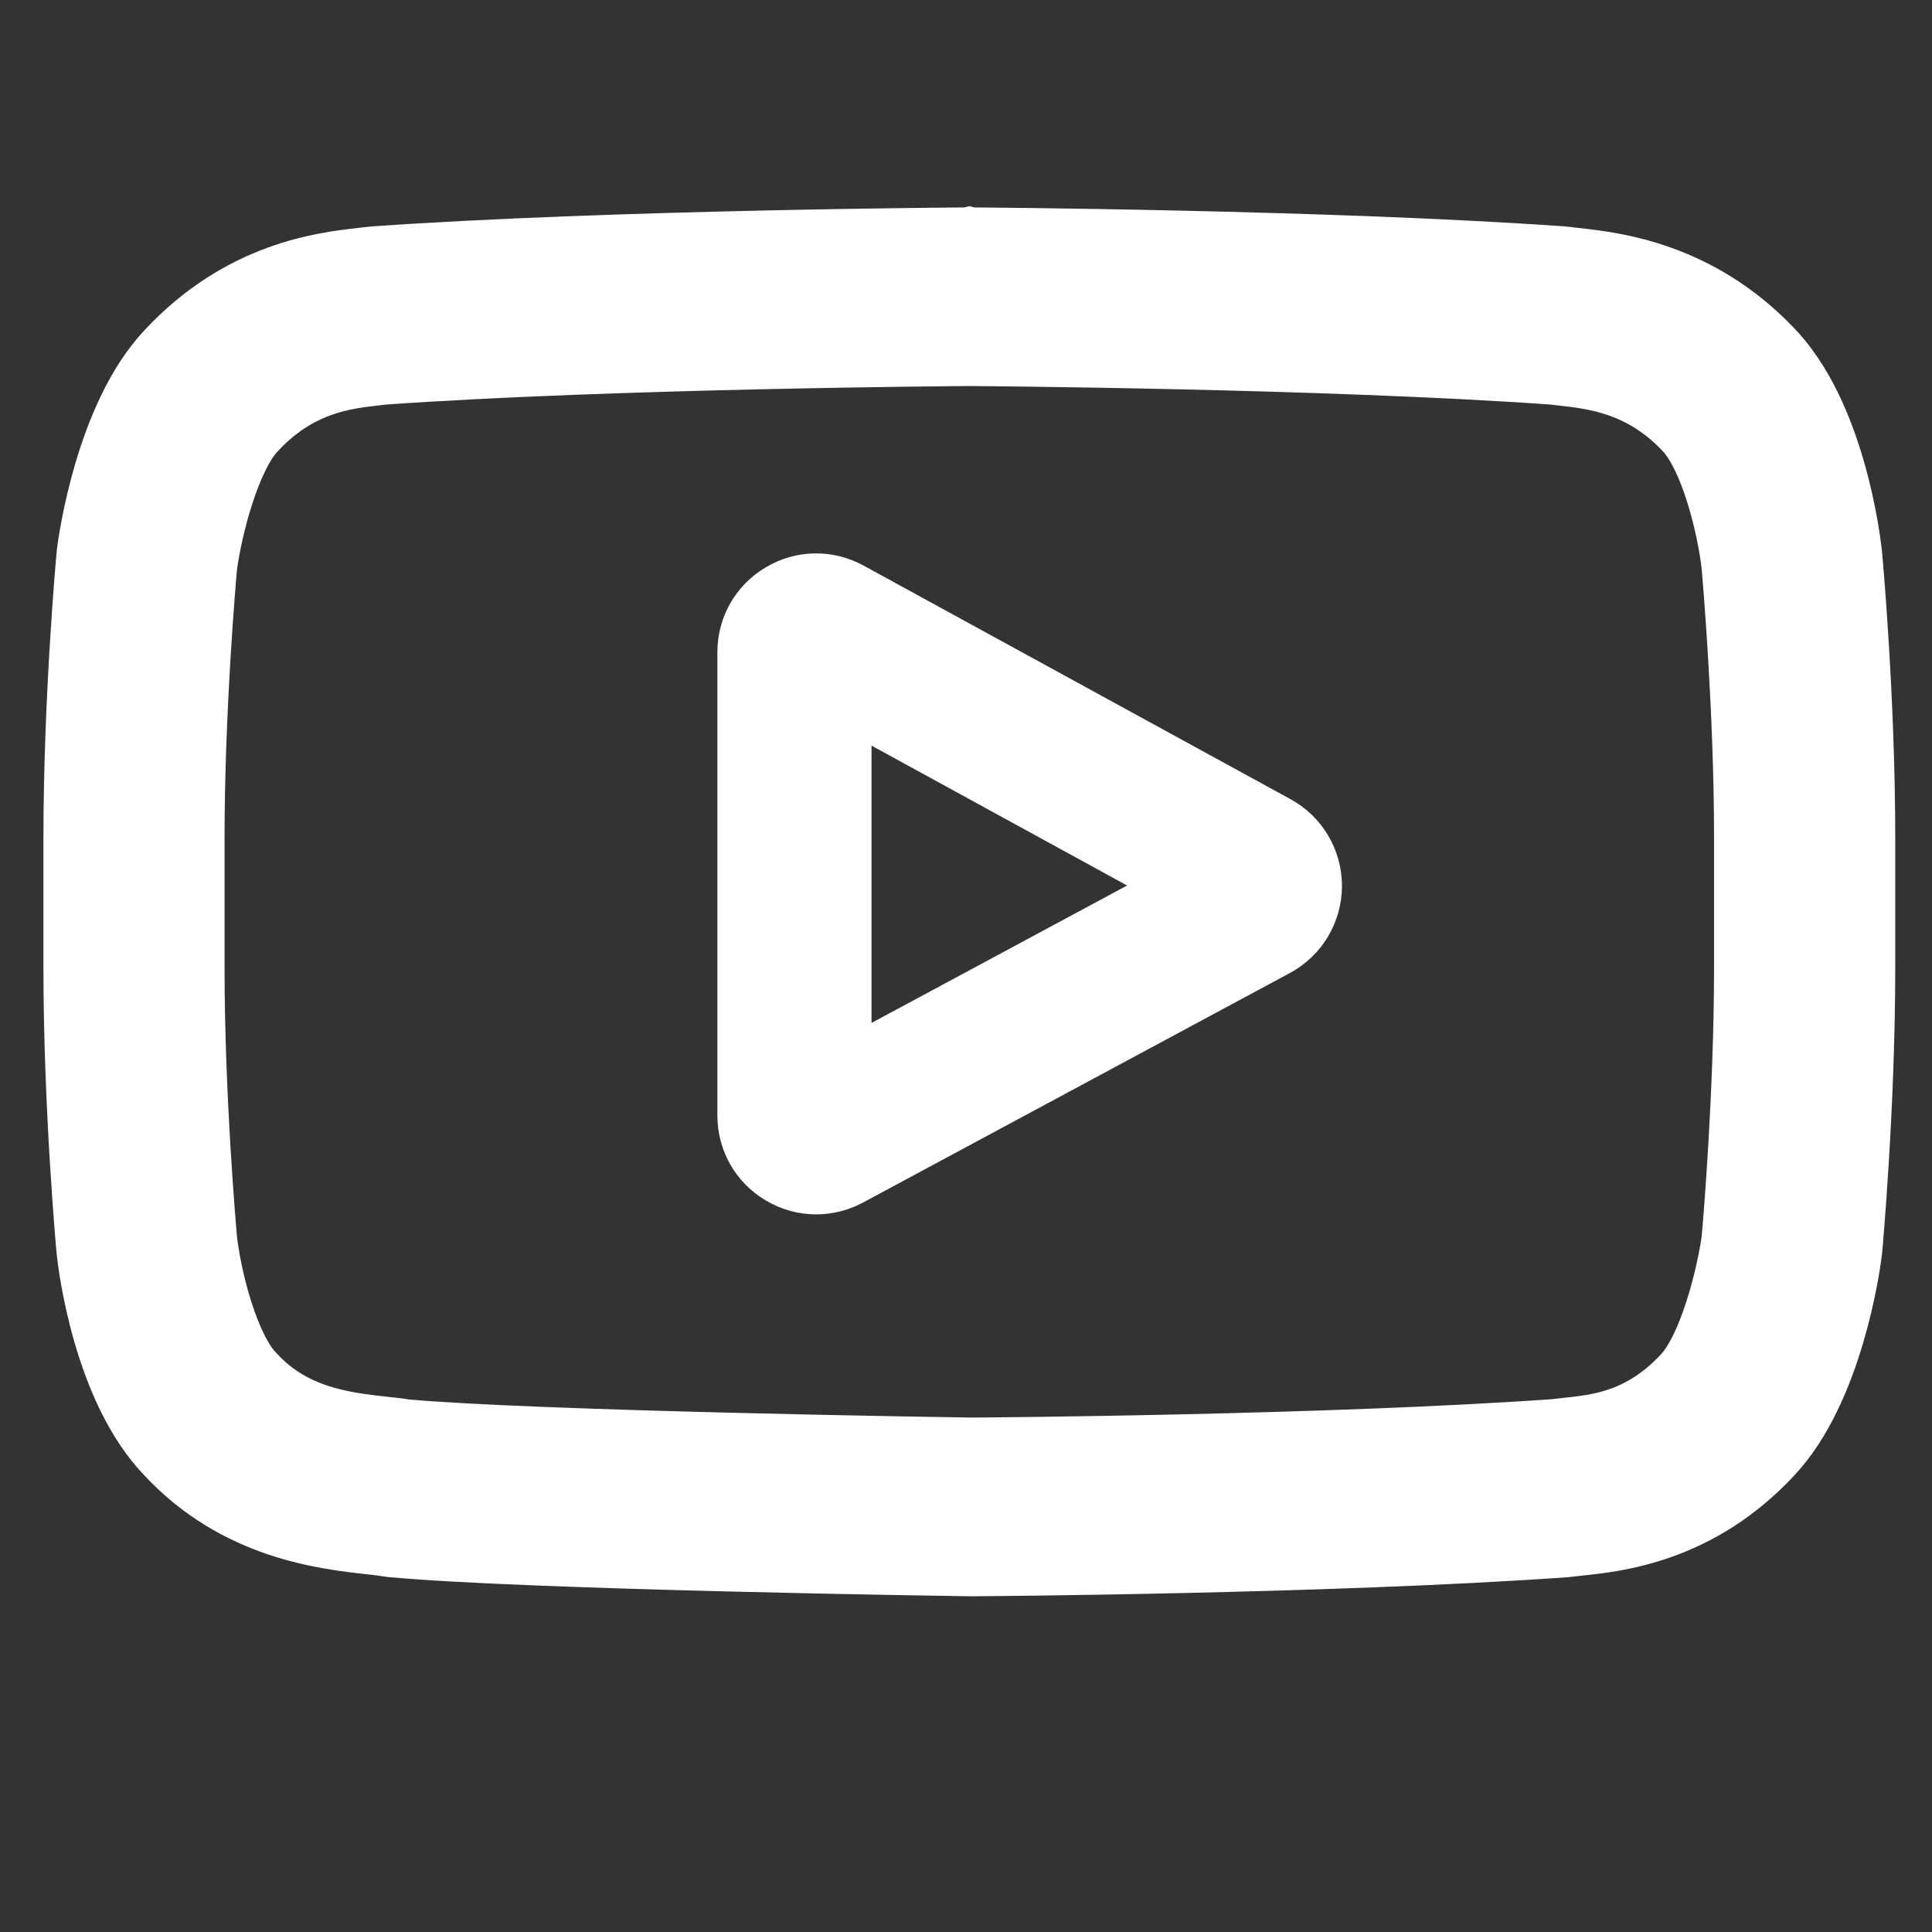 <svg width="24" height="24" viewBox="0 0 24 24" fill="none" xmlns="http://www.w3.org/2000/svg">
<rect x="0" y="0" width="24" height="24" fill="#333333" stroke="none"/>
<path d="M15.909 10.151L10.607 7.25C10.302 7.083 9.942 7.089 9.643 7.266C9.344 7.443 9.166 7.756 9.166 8.104V13.856C9.166 14.202 9.343 14.515 9.64 14.692C9.795 14.785 9.967 14.831 10.139 14.831C10.297 14.831 10.455 14.792 10.601 14.714L15.903 11.863C16.218 11.694 16.414 11.366 16.416 11.009C16.417 10.651 16.223 10.322 15.909 10.151ZM10.572 13.133V8.833L14.535 11.002L10.572 13.133Z" fill="white" stroke="white" stroke-width="0.509"/>
<path d="M22.902 6.901L22.901 6.891C22.882 6.718 22.696 5.178 21.929 4.395C21.042 3.473 20.037 3.361 19.553 3.308C19.513 3.303 19.477 3.299 19.444 3.295L19.405 3.291C16.491 3.084 12.089 3.056 12.045 3.056L12.041 3.055L12.037 3.056C11.993 3.056 7.592 3.084 4.651 3.291L4.612 3.295C4.581 3.299 4.547 3.303 4.509 3.307C4.031 3.361 3.036 3.473 2.147 4.428C1.416 5.203 1.205 6.71 1.183 6.879L1.181 6.901C1.174 6.973 1.019 8.689 1.019 10.411V12.021C1.019 13.743 1.174 15.458 1.181 15.53L1.182 15.541C1.201 15.711 1.386 17.224 2.15 18.007C2.984 18.898 4.038 19.016 4.605 19.079C4.695 19.089 4.772 19.098 4.825 19.107L4.876 19.114C6.559 19.27 11.835 19.347 12.059 19.35L12.065 19.35L12.072 19.35C12.116 19.35 16.517 19.322 19.432 19.115L19.47 19.111C19.507 19.106 19.549 19.102 19.594 19.097C20.069 19.048 21.059 18.946 21.936 18.004C22.666 17.229 22.878 15.721 22.899 15.552L22.902 15.53C22.909 15.458 23.064 13.743 23.064 12.021V10.411C23.064 8.689 22.909 6.973 22.902 6.901ZM21.772 12.021C21.772 13.614 21.63 15.256 21.616 15.407C21.561 15.822 21.338 16.776 20.982 17.153C20.433 17.742 19.869 17.801 19.458 17.843C19.408 17.849 19.362 17.854 19.32 17.859C16.501 18.058 12.266 18.088 12.071 18.089C11.852 18.086 6.653 18.008 5.022 17.861C4.938 17.847 4.848 17.837 4.752 17.827C4.27 17.773 3.609 17.699 3.1 17.153L3.088 17.141C2.739 16.785 2.522 15.893 2.467 15.412C2.457 15.298 2.31 13.637 2.31 12.021V10.411C2.31 8.819 2.453 7.179 2.467 7.025C2.532 6.536 2.759 5.64 3.1 5.278C3.666 4.671 4.263 4.604 4.657 4.559C4.695 4.555 4.73 4.551 4.763 4.547C7.623 4.347 11.888 4.317 12.041 4.316C12.194 4.317 16.459 4.347 19.293 4.547C19.328 4.551 19.366 4.555 19.407 4.56C19.813 4.605 20.426 4.673 20.989 5.259L20.994 5.265C21.344 5.621 21.561 6.528 21.616 7.019C21.625 7.127 21.772 8.791 21.772 10.411V12.021Z" fill="white" stroke="white" stroke-width="0.959"/>
</svg>
